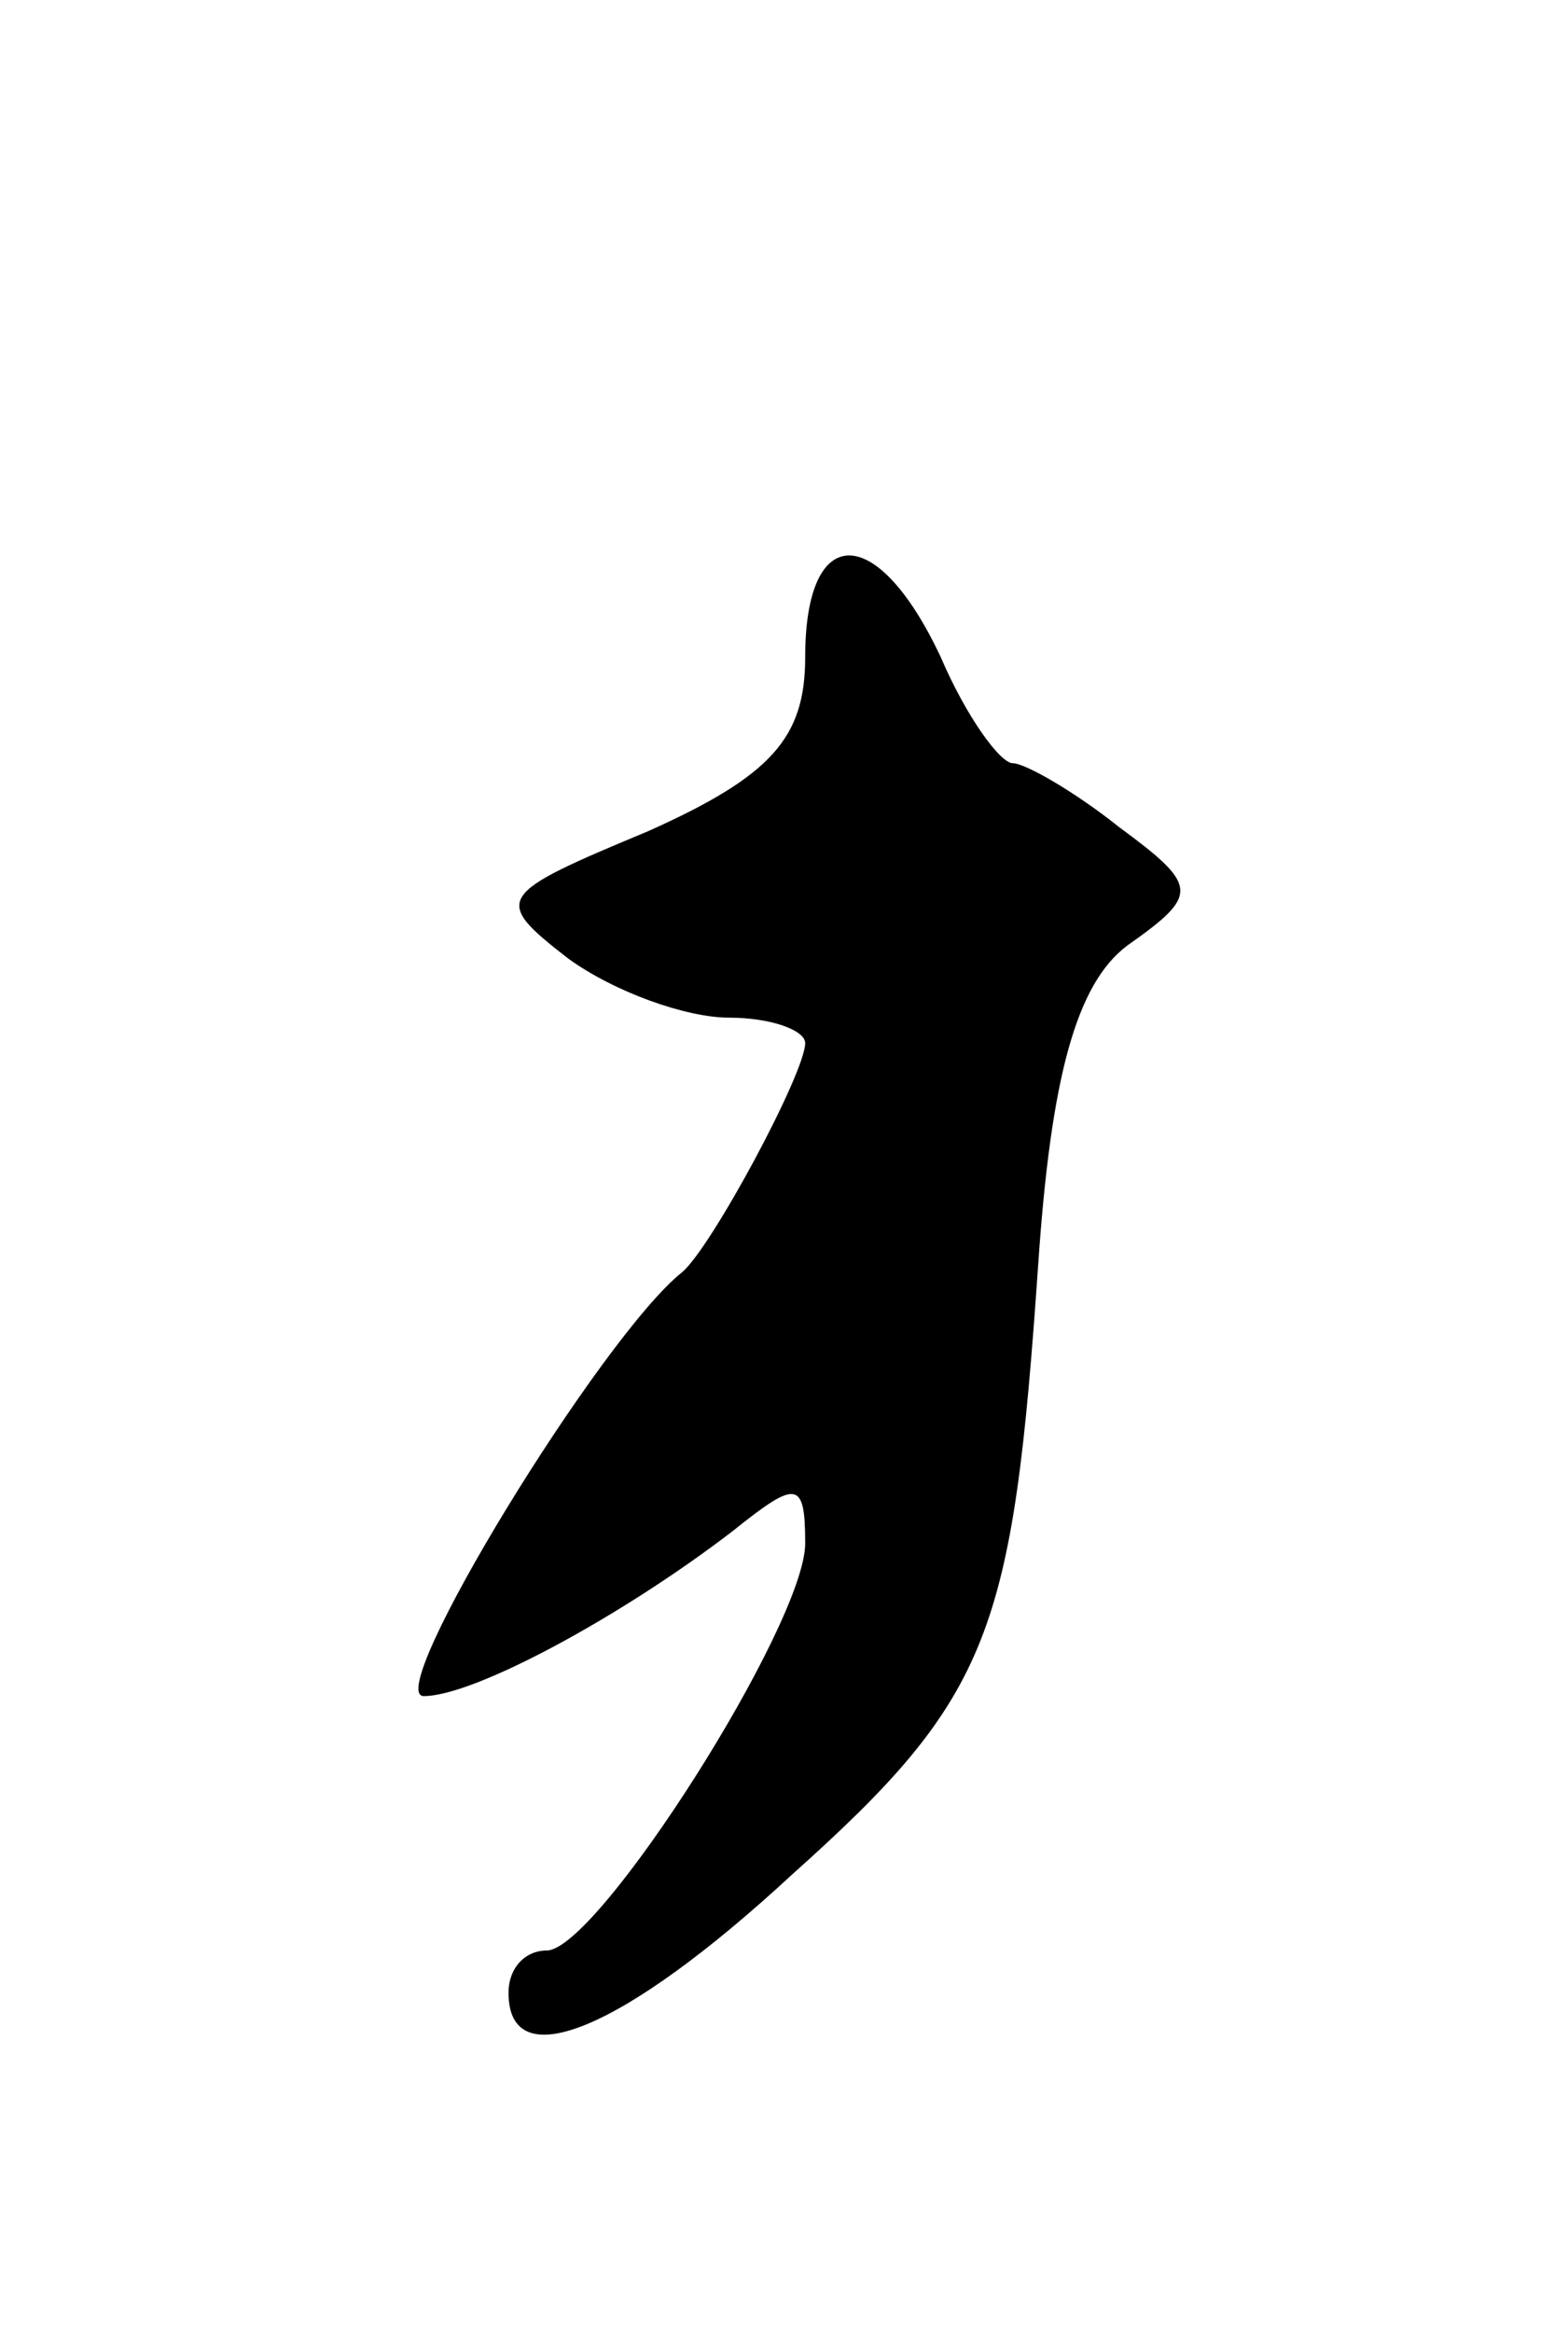 <svg version="1.0" xmlns="http://www.w3.org/2000/svg"
 width="37pt" height="55pt" viewBox="0 0 37 55"
 preserveAspectRatio="xMidYMid meet">
<g transform="translate(0,55) scale(0.1,-0.1)"
fill="#000000" stroke="none">
<path d="M190 395 c0 -19 -8 -28 -37 -41 -36 -15 -37 -16 -19 -30 11 -8 28
-14 38 -14 10 0 18 -3 18 -6 0 -7 -22 -48 -29 -54 -19 -15 -71 -100 -61 -100
12 0 47 19 73 39 15 12 17 12 17 -3 0 -19 -49 -96 -61 -96 -5 0 -9 -4 -9 -10
0 -20 27 -9 67 28 47 42 52 57 58 144 3 44 9 66 21 75 17 12 17 14 -2 28 -10
8 -22 15 -25 15 -3 0 -11 11 -17 25 -15 32 -32 32 -32 0z"/>
</g>
</svg>
